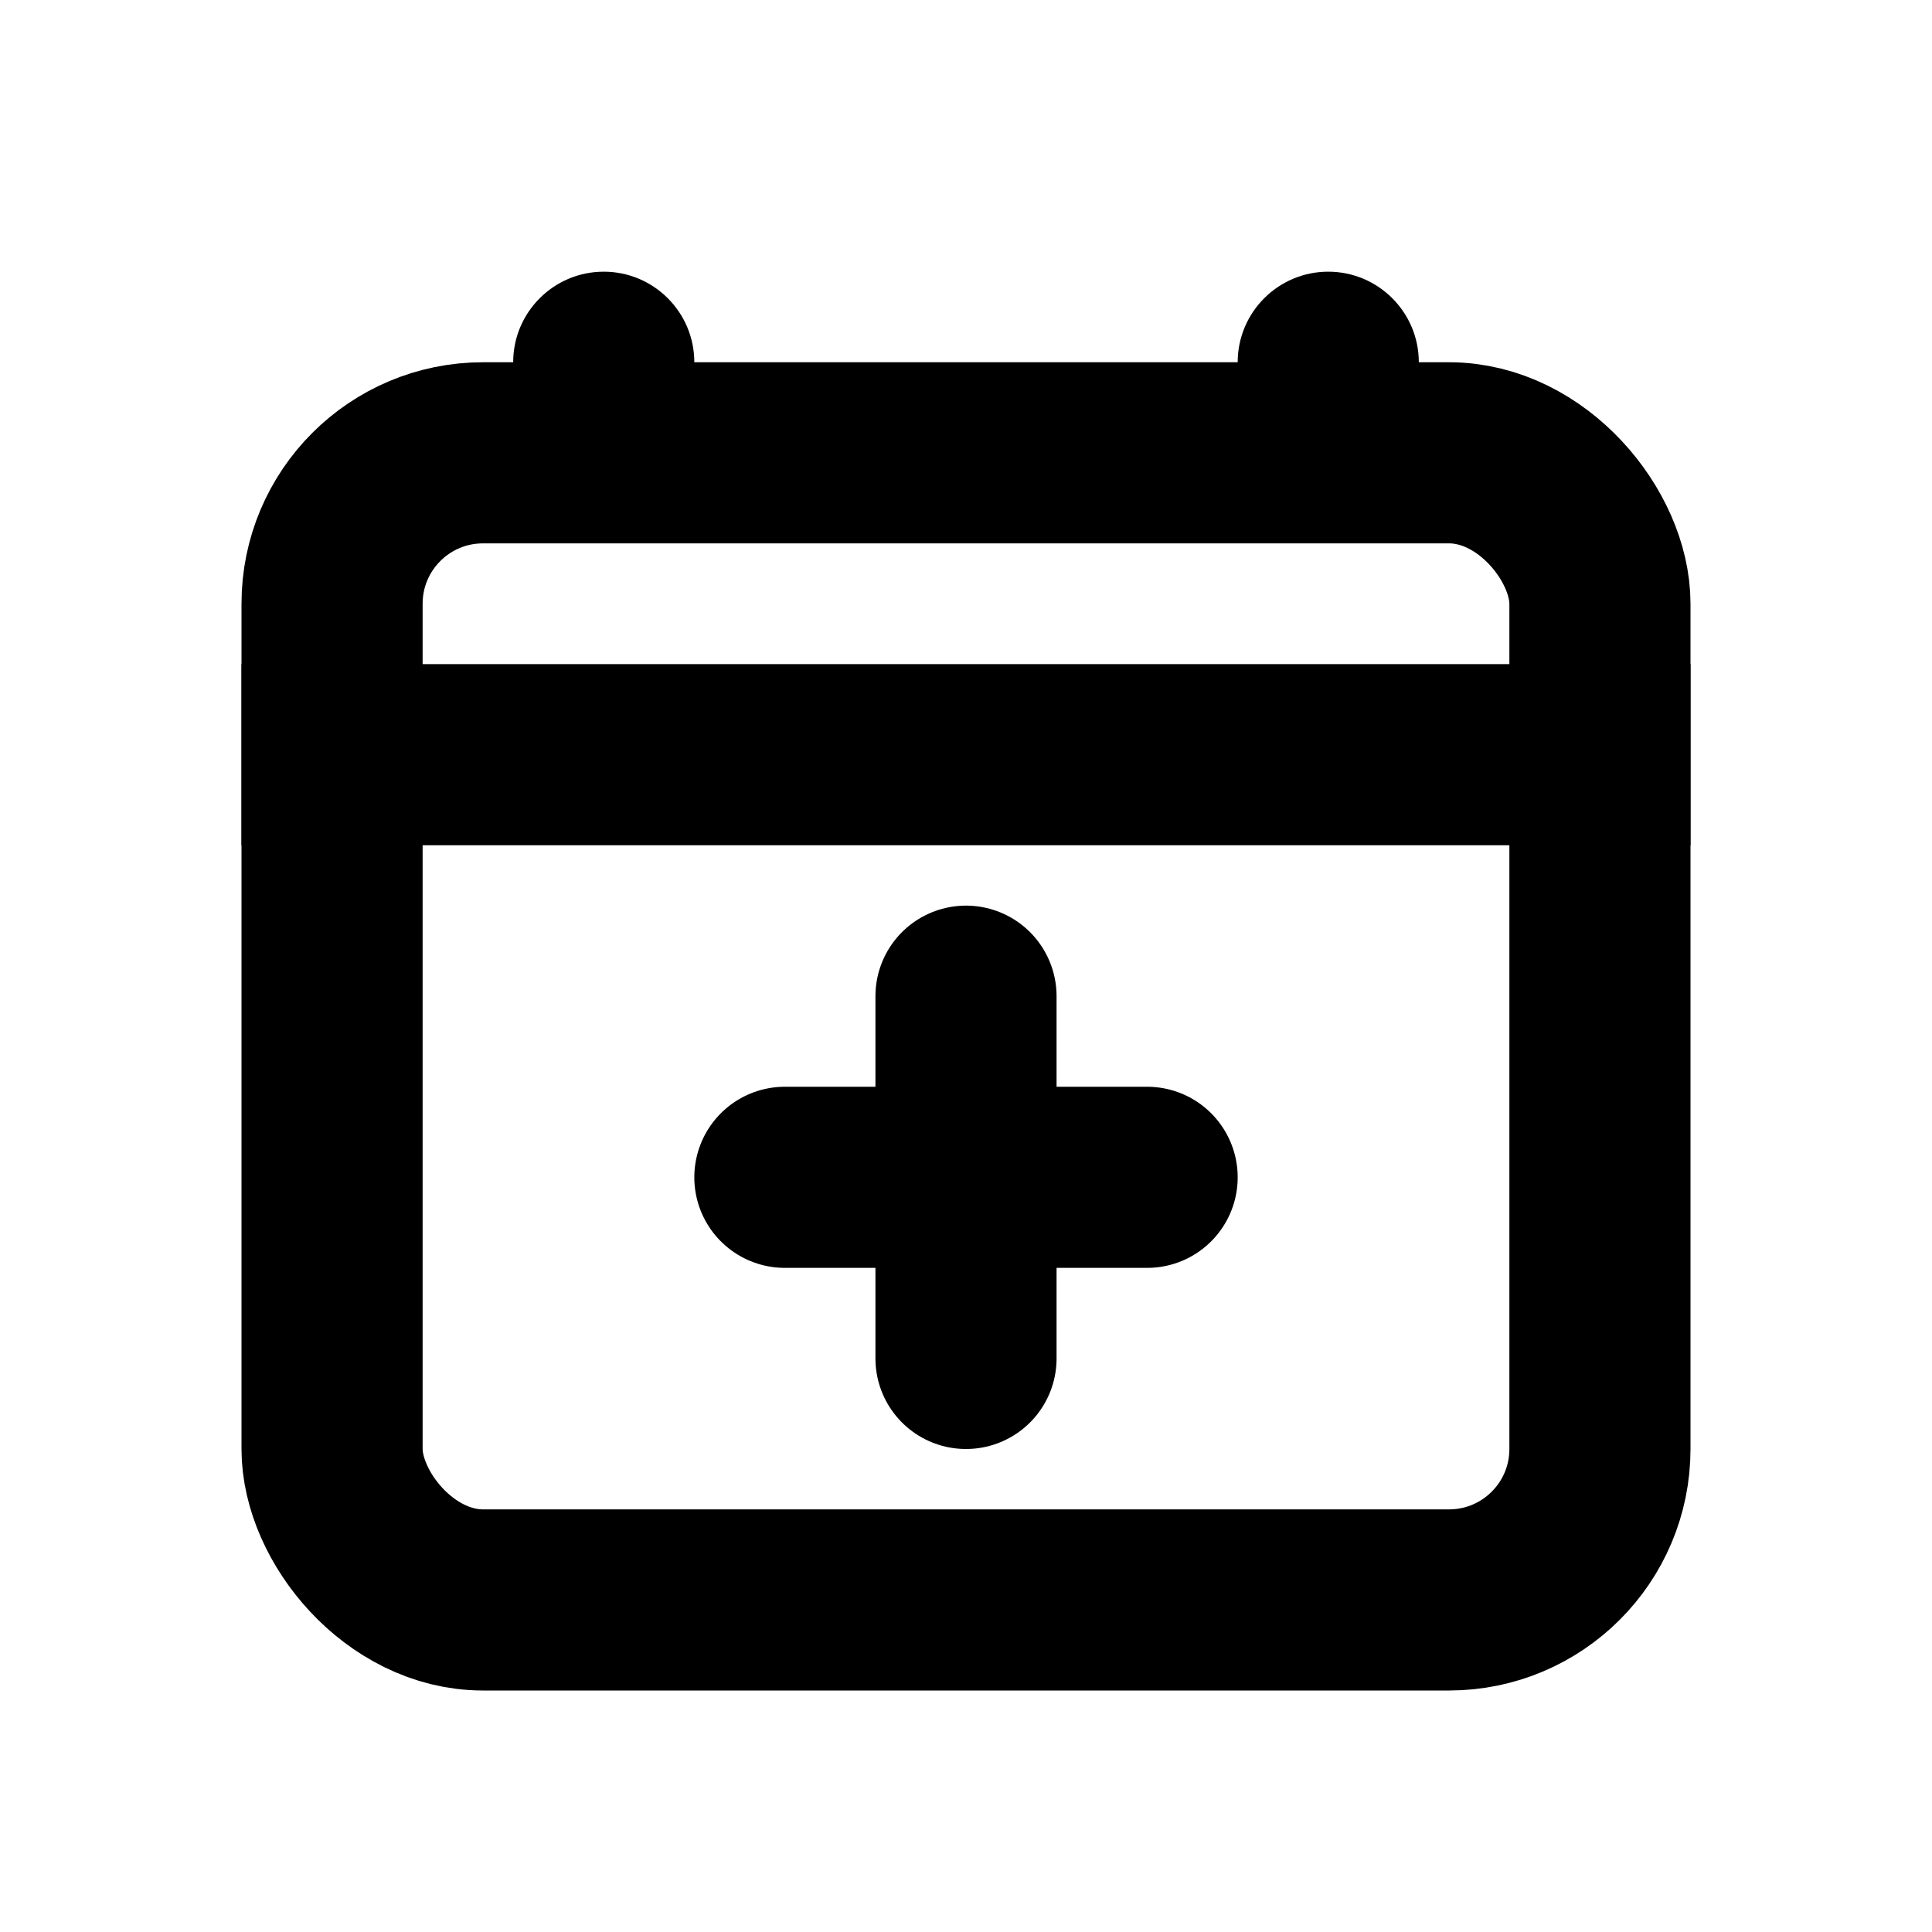 <svg width="16" height="16" viewBox="0 0 16 16" fill="none" xmlns="http://www.w3.org/2000/svg">
<rect x="2.75" y="3.75" width="10.5" height="9.5" rx="1.25" stroke="black" stroke-width="1.5"/>
<line x1="2" y1="6.25" x2="14" y2="6.25" stroke="black" stroke-width="1.5"/>
<path d="M11.75 3C11.75 2.586 11.414 2.25 11 2.25C10.586 2.25 10.25 2.586 10.25 3L11.75 3ZM10.25 3L10.25 4L11.75 4L11.75 3L10.25 3Z" fill="black"/>
<path d="M5.75 3C5.75 2.586 5.414 2.25 5 2.25C4.586 2.25 4.25 2.586 4.25 3L5.75 3ZM4.25 3L4.25 4L5.75 4L5.75 3L4.25 3Z" fill="black"/>
<path d="M8 8.25L8 11.25" stroke="black" stroke-width="1.5" stroke-linecap="round"/>
<path d="M9.5 9.75H6.5" stroke="black" stroke-width="1.5" stroke-linecap="round"/>
</svg>
